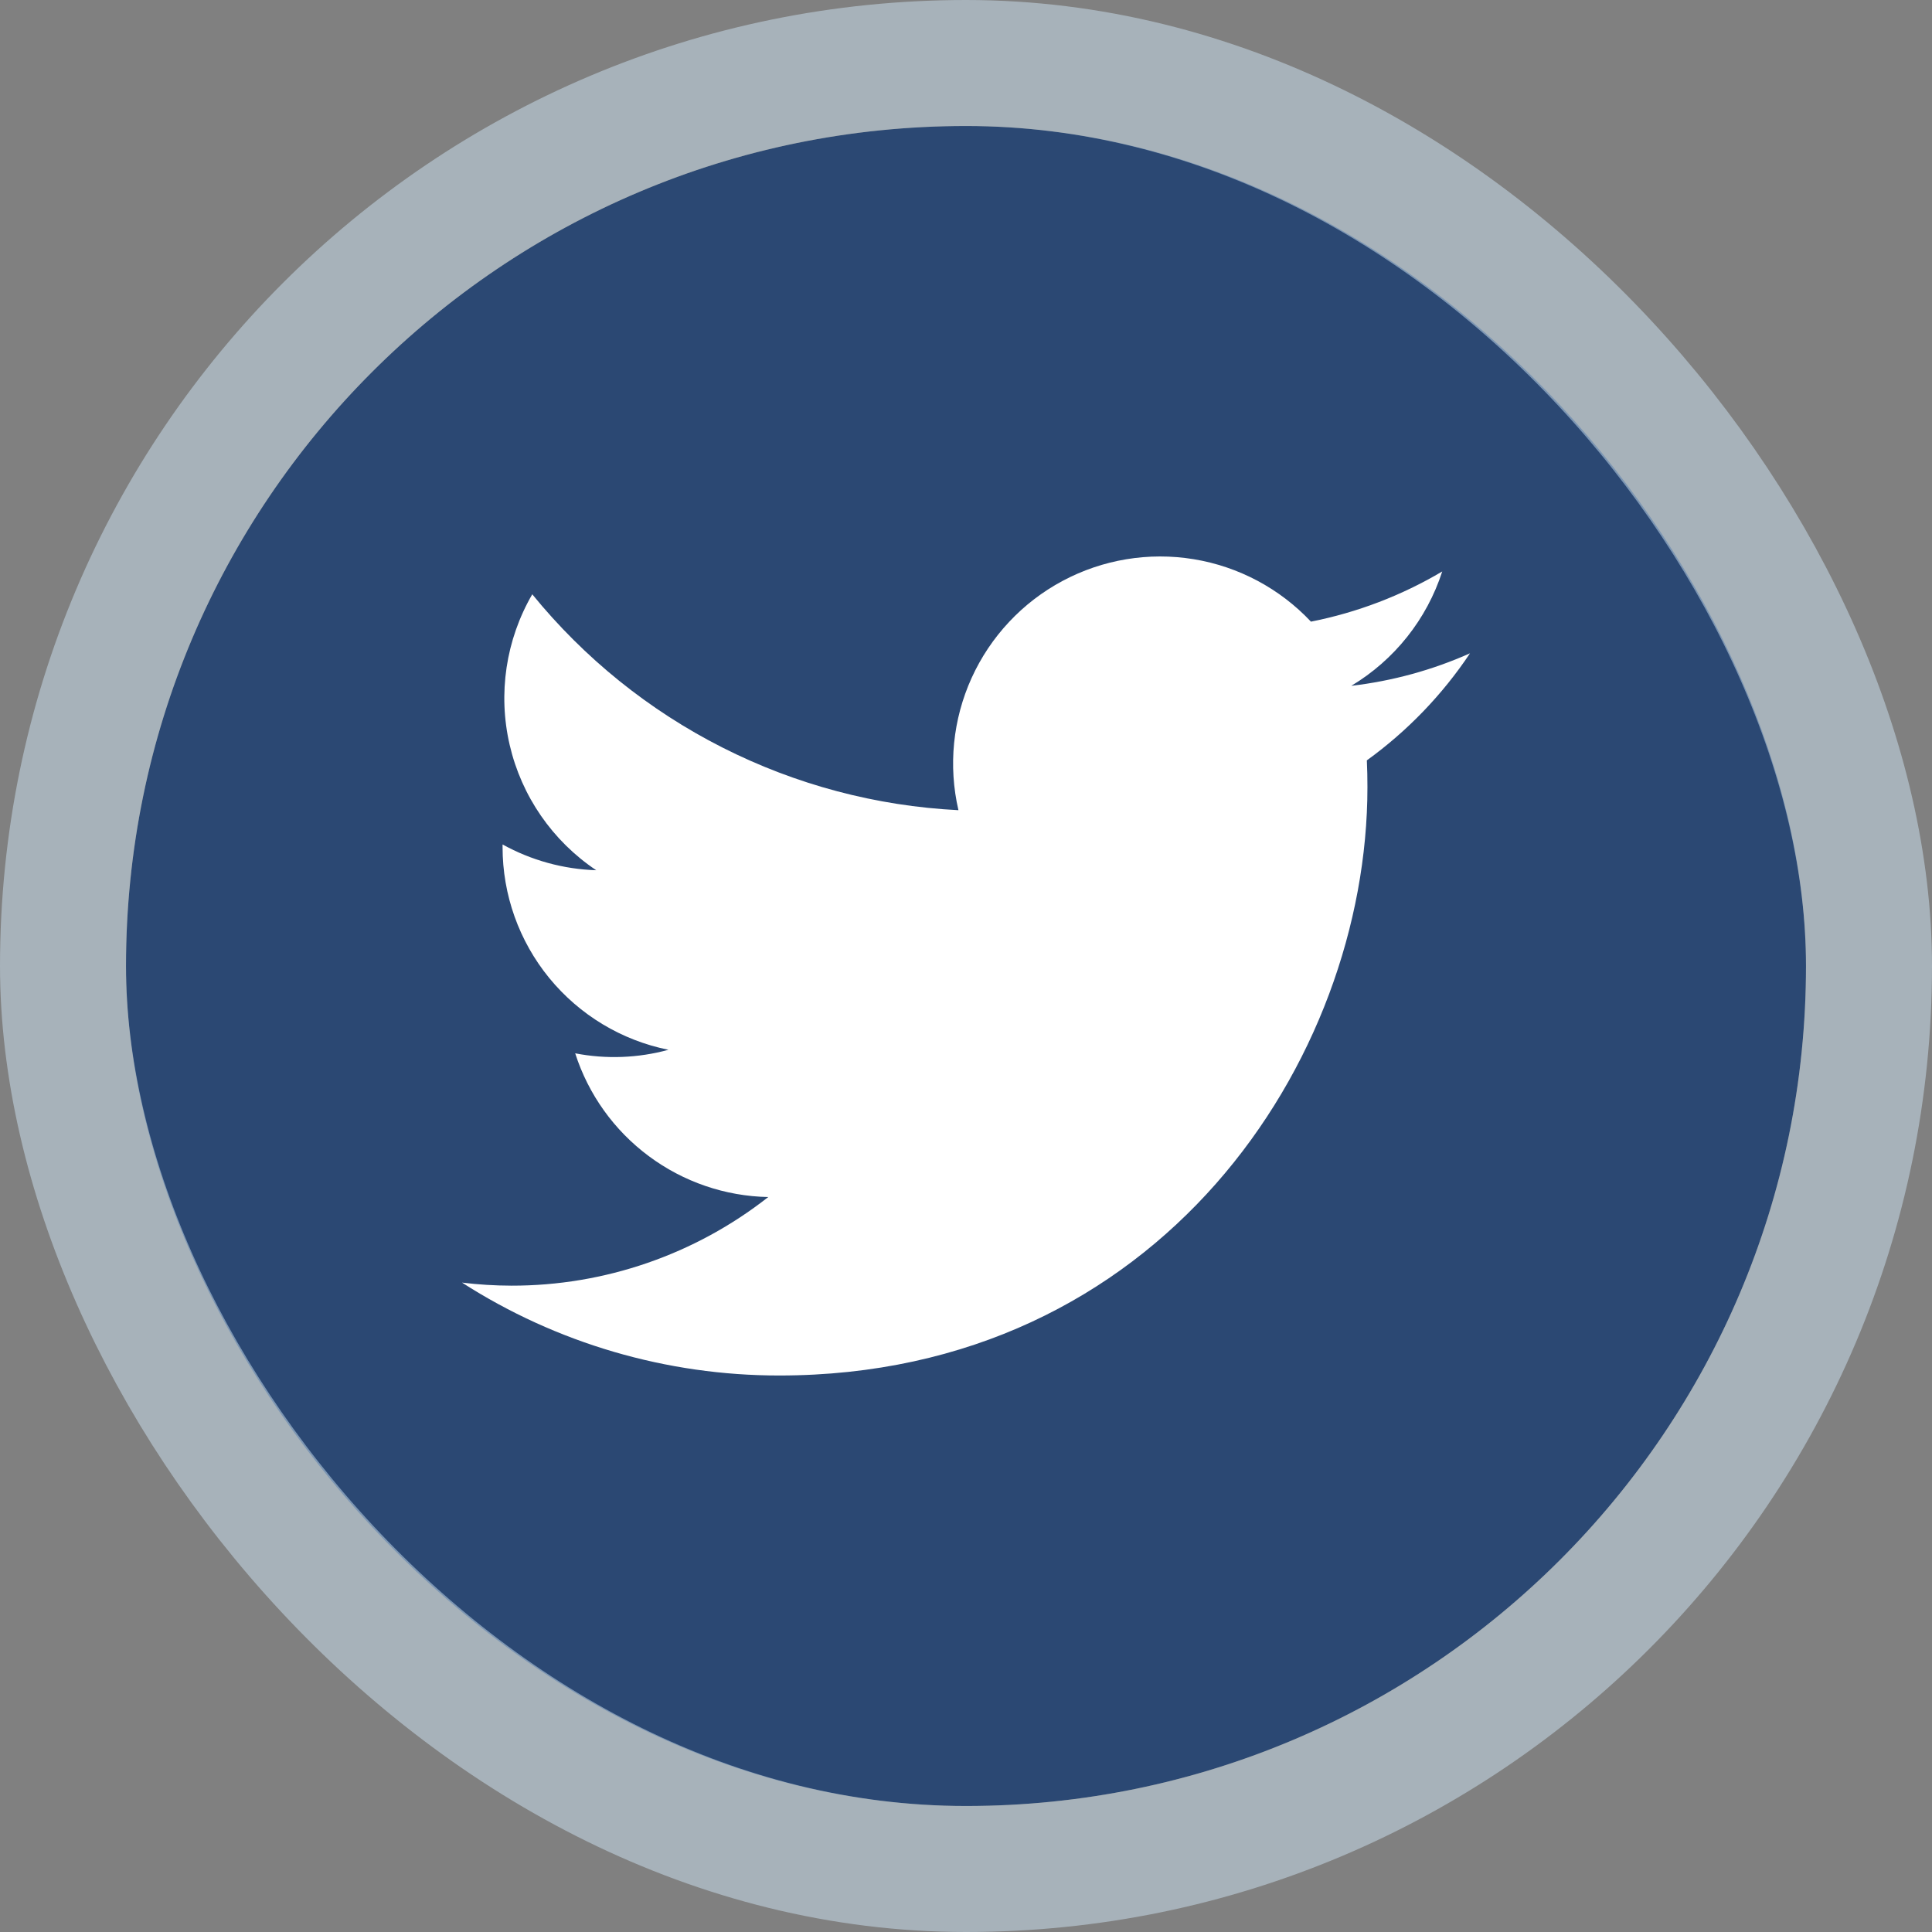 <svg width="46" height="46" viewBox="0 0 46 46" fill="none" xmlns="http://www.w3.org/2000/svg">
<rect x="0" y="0" width="46" height="46" fill="#808080" stroke="none"/>
<rect x="3" y="3" width="40" height="40" rx="20" fill="#2B4873"/>
<path d="M18.55 32.75C27.605 32.75 32.558 25.247 32.558 18.742C32.558 18.531 32.554 18.315 32.544 18.104C33.508 17.407 34.34 16.544 35 15.555C34.102 15.955 33.15 16.215 32.174 16.329C33.201 15.713 33.971 14.745 34.339 13.606C33.373 14.179 32.316 14.583 31.213 14.801C30.471 14.012 29.489 13.489 28.42 13.314C27.35 13.139 26.253 13.321 25.298 13.832C24.342 14.343 23.582 15.155 23.134 16.141C22.686 17.128 22.575 18.235 22.82 19.29C20.863 19.192 18.948 18.684 17.2 17.798C15.452 16.913 13.91 15.669 12.673 14.15C12.044 15.233 11.852 16.516 12.135 17.736C12.418 18.957 13.155 20.023 14.196 20.72C13.415 20.695 12.65 20.485 11.966 20.106V20.167C11.965 21.304 12.358 22.407 13.078 23.287C13.799 24.167 14.801 24.771 15.916 24.995C15.192 25.193 14.432 25.222 13.695 25.079C14.009 26.058 14.622 26.913 15.446 27.526C16.27 28.14 17.265 28.481 18.292 28.501C16.548 29.871 14.394 30.614 12.177 30.611C11.783 30.61 11.39 30.586 11 30.538C13.253 31.984 15.873 32.751 18.55 32.75Z" fill="white"/>
<rect x="1.5" y="1.5" width="43" height="43" rx="21.5" stroke="#CEE5F5" stroke-opacity="0.5" stroke-width="3"/>
</svg>
